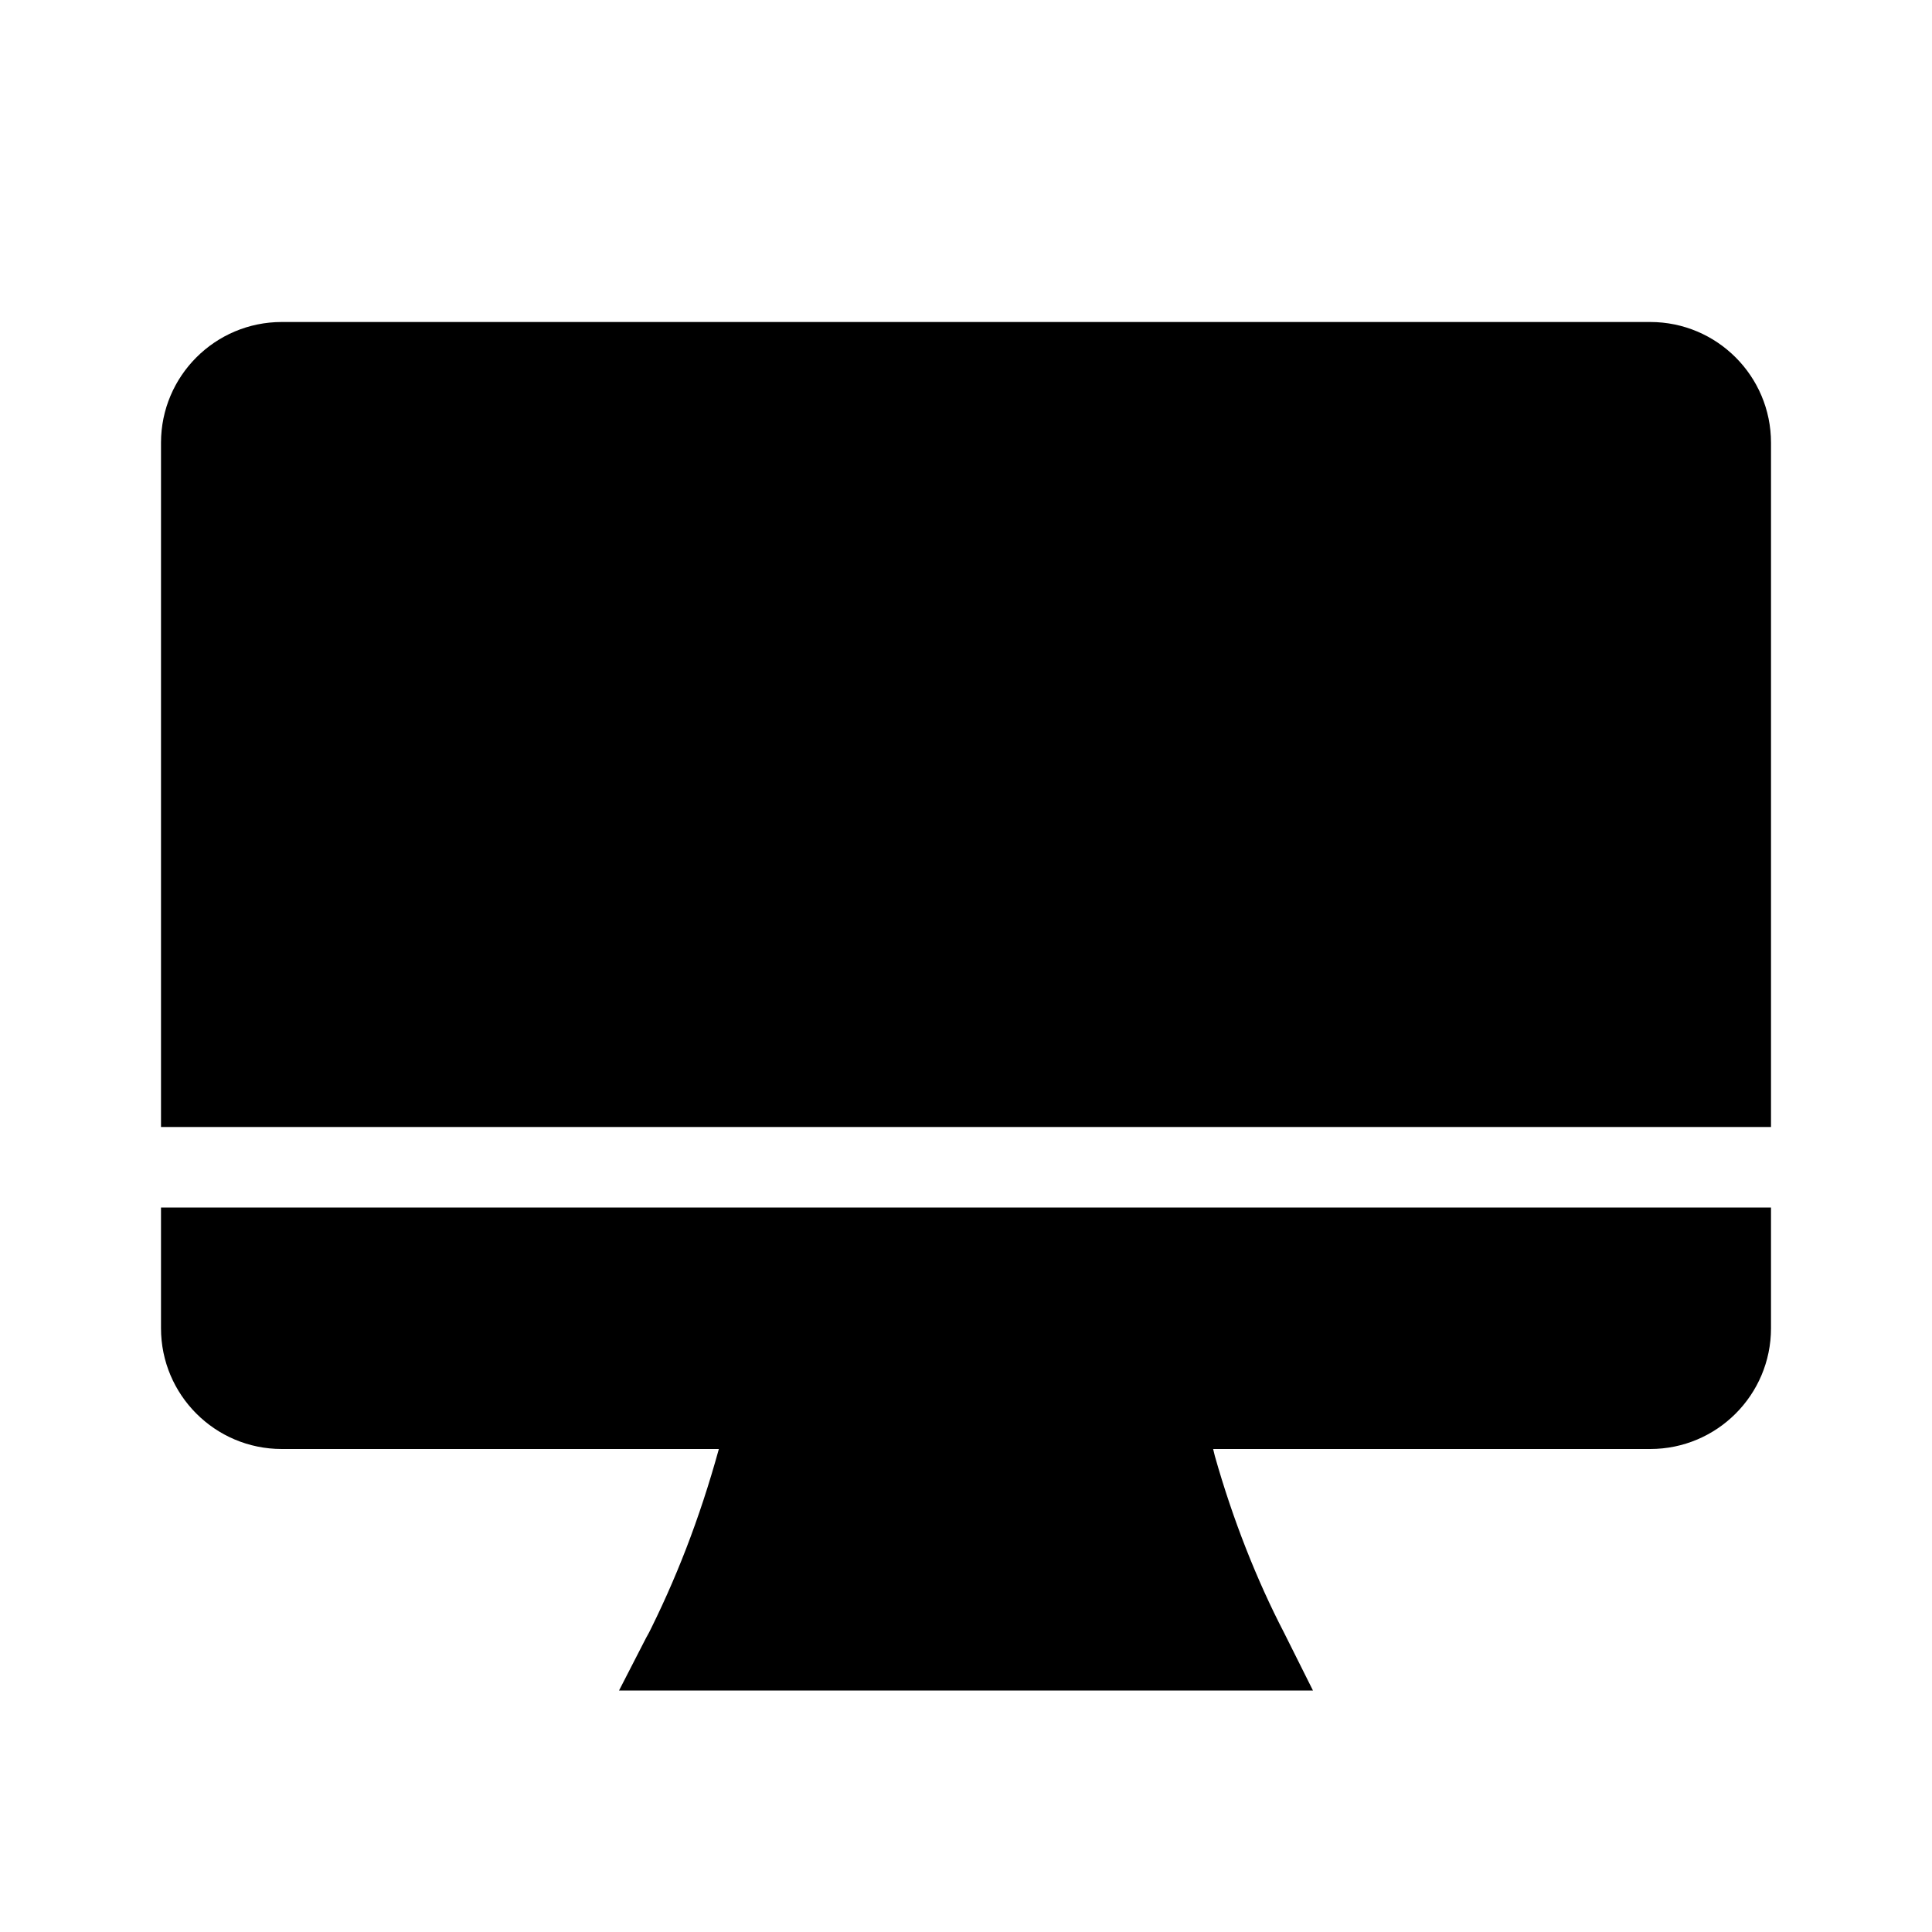 <!-- Generated by IcoMoon.io -->
<svg version="1.1" xmlns="http://www.w3.org/2000/svg" width="24" height="24" viewBox="0 0 24 24">
<title>desktop-bold</title>
<path d="M2 16.5c0 0.828 0.672 1.5 1.5 1.5v0h5.43c-0.242 0.877-0.539 1.634-0.903 2.351l0.033-0.071-0.37 0.72h8.62l-0.36-0.72c-0.336-0.647-0.636-1.404-0.859-2.194l-0.021-0.086h5.43c0.828 0 1.5-0.672 1.5-1.5v0-1.5h-20z"></path>
<path d="M22 5.5c0-0.828-0.672-1.5-1.5-1.5v0h-17c-0.828 0-1.5 0.672-1.5 1.5v0 8.5h20z"></path>
</svg>
